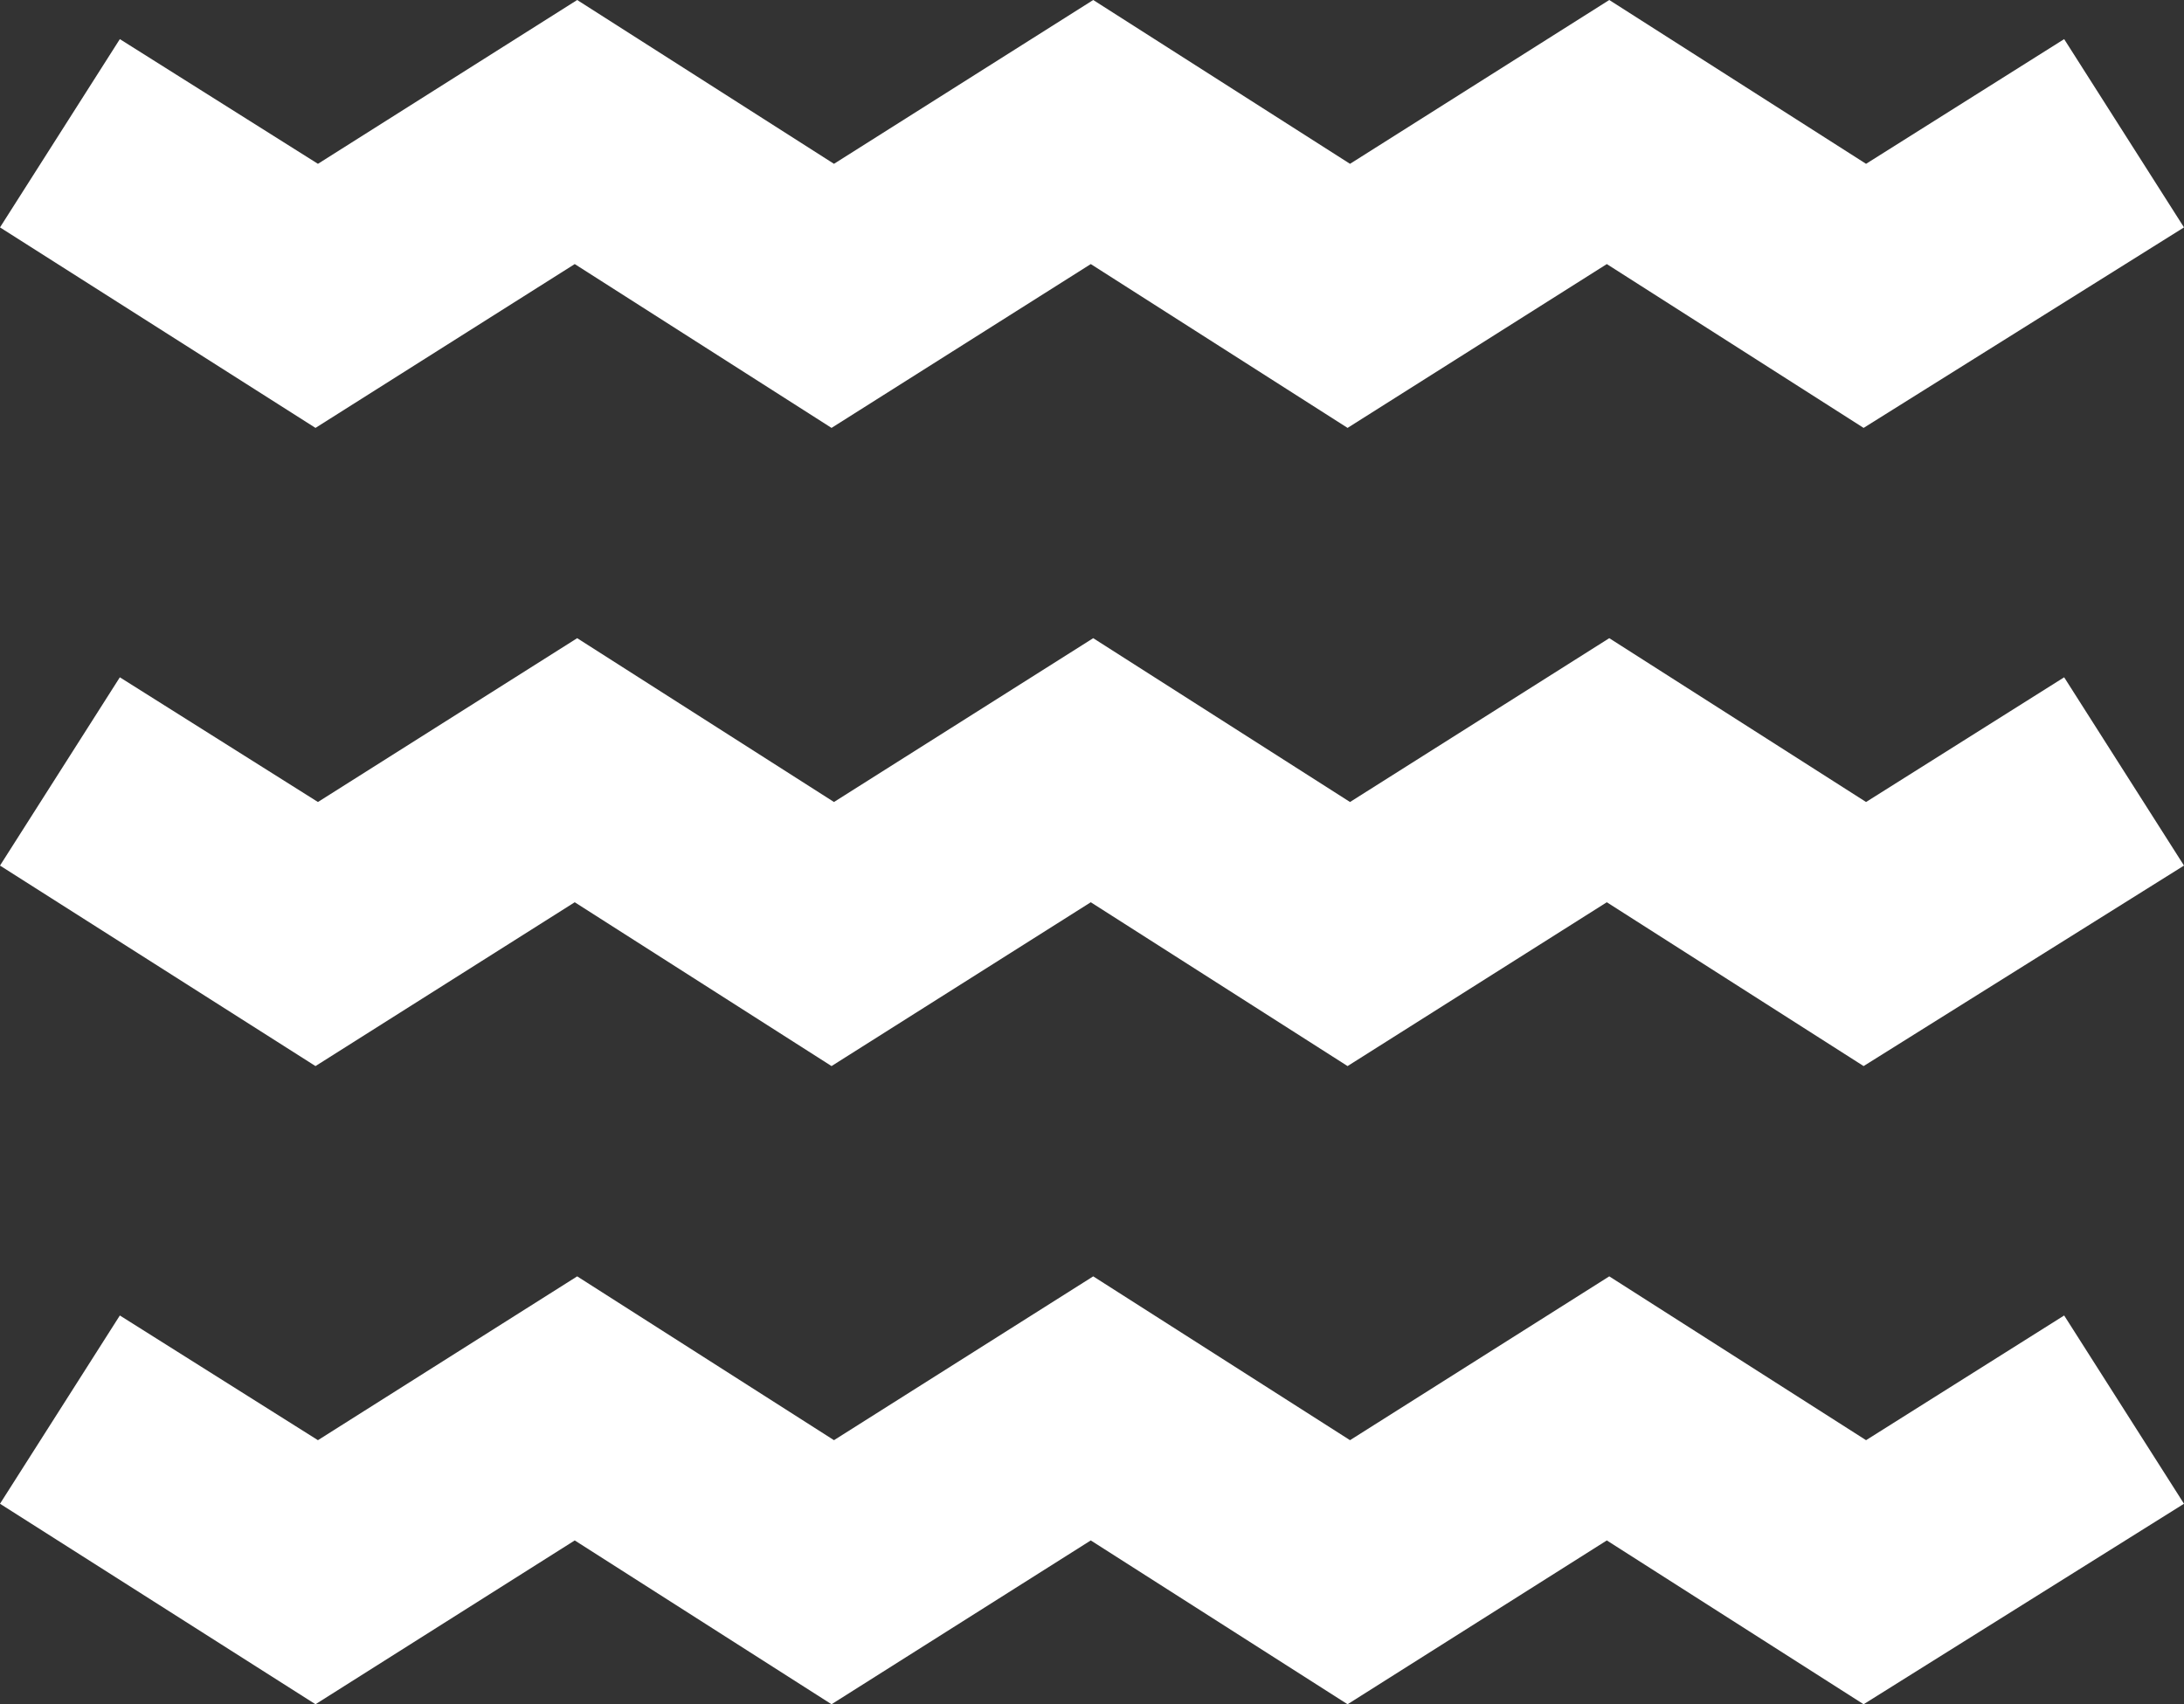 <?xml version="1.0" encoding="utf-8"?>
<!-- Generator: Adobe Illustrator 19.2.1, SVG Export Plug-In . SVG Version: 6.00 Build 0)  -->
<svg version="1.1" id="Layer_1" xmlns="http://www.w3.org/2000/svg" xmlns:xlink="http://www.w3.org/1999/xlink" x="0px" y="0px"
	 viewBox="0 0 89.3 69.7" style="enable-background:new 0 0 89.3 69.7;" xml:space="preserve">
<rect x="0" y="0" width="89.3" height="69.7" fill="#333333" stroke="none"/>
<style type="text/css">
	.st0{fill:#FFFFFF;}
</style>
<g>
	<polygon class="st0" points="23.5,10.8 34,17.5 44.6,10.8 55.1,17.5 65.7,10.8 76.2,17.5 89.3,9.3 84.4,1.6 76.3,6.7 65.8,0 
		55.2,6.7 44.7,0 34.1,6.7 23.6,0 13,6.7 4.9,1.6 0,9.3 12.9,17.5 	"/>
	<polygon class="st0" points="76.3,58.9 65.8,52.2 55.2,58.9 44.7,52.2 34.1,58.9 23.6,52.2 13,58.9 4.9,53.8 0,61.5 12.9,69.7 
		23.5,63 34,69.7 44.6,63 55.1,69.7 65.7,63 76.2,69.7 89.3,61.5 84.4,53.8 	"/>
	<polygon class="st0" points="76.3,32.8 65.8,26.1 55.2,32.8 44.7,26.1 34.1,32.8 23.6,26.1 13,32.8 4.9,27.7 0,35.4 12.9,43.6 
		23.5,36.9 34,43.6 44.6,36.9 55.1,43.6 65.7,36.9 76.2,43.6 89.3,35.4 84.4,27.7 	"/>
</g>
</svg>

